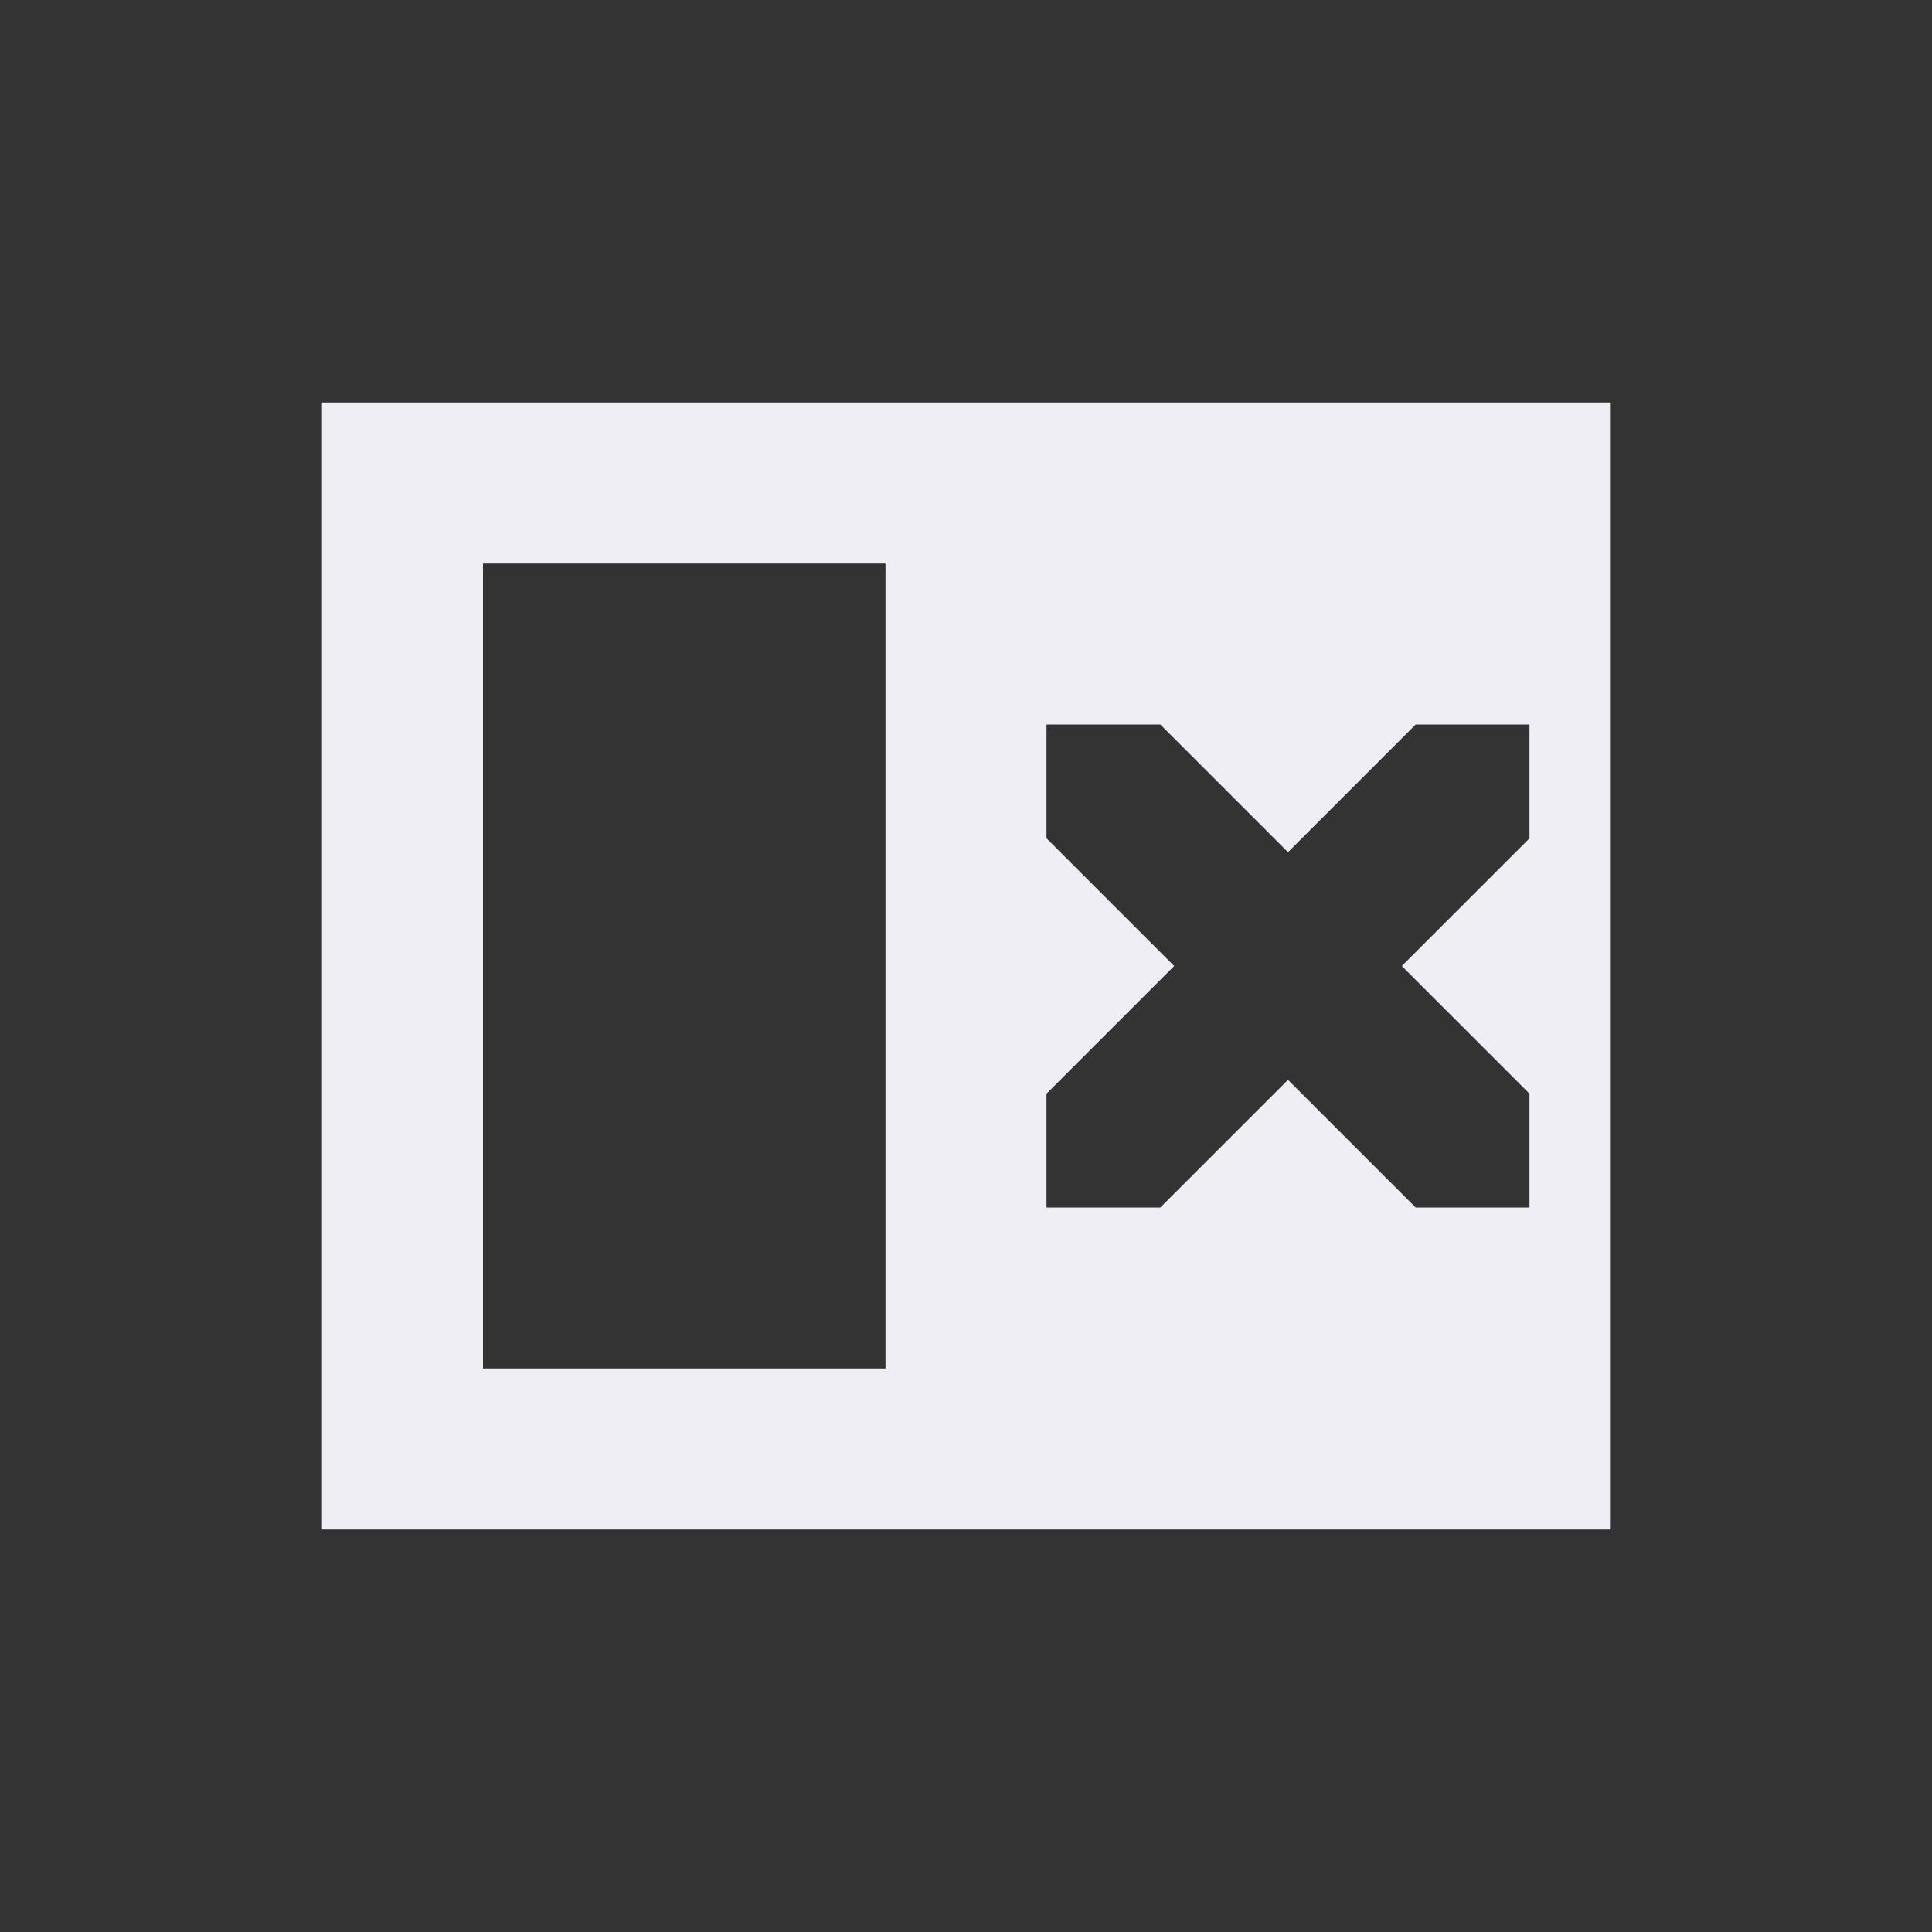 <svg xmlns="http://www.w3.org/2000/svg" width="24" height="24" version="1.1">
 <rect width="100%" height="100%" fill="#333333" stroke="none"/>
 <defs>
  <style id="current-color-scheme" type="text/css">
   .ColorScheme-Text { color:#eeeef4; } .ColorScheme-Highlight { color:#4285f4; } .ColorScheme-NeutralText { color:#ff9800; } .ColorScheme-PositiveText { color:#4caf50; } .ColorScheme-NegativeText { color:#f44336; }
  </style>
 </defs>
 <g transform="translate(4,4)">
  <path style="fill:currentColor" class="ColorScheme-Text" d="M 0,1 V 15 H 16 V 1 Z M 2,3 H 7 V 13 H 2 Z M 9,5 H 10.414 L 12,6.586 13.586,5 H 15 V 6.414 L 13.414,8 15,9.586 V 11 H 13.586 L 12,9.414 10.414,11 H 9 V 9.586 L 10.586,8 9,6.414 Z"/>
 </g>
</svg>
